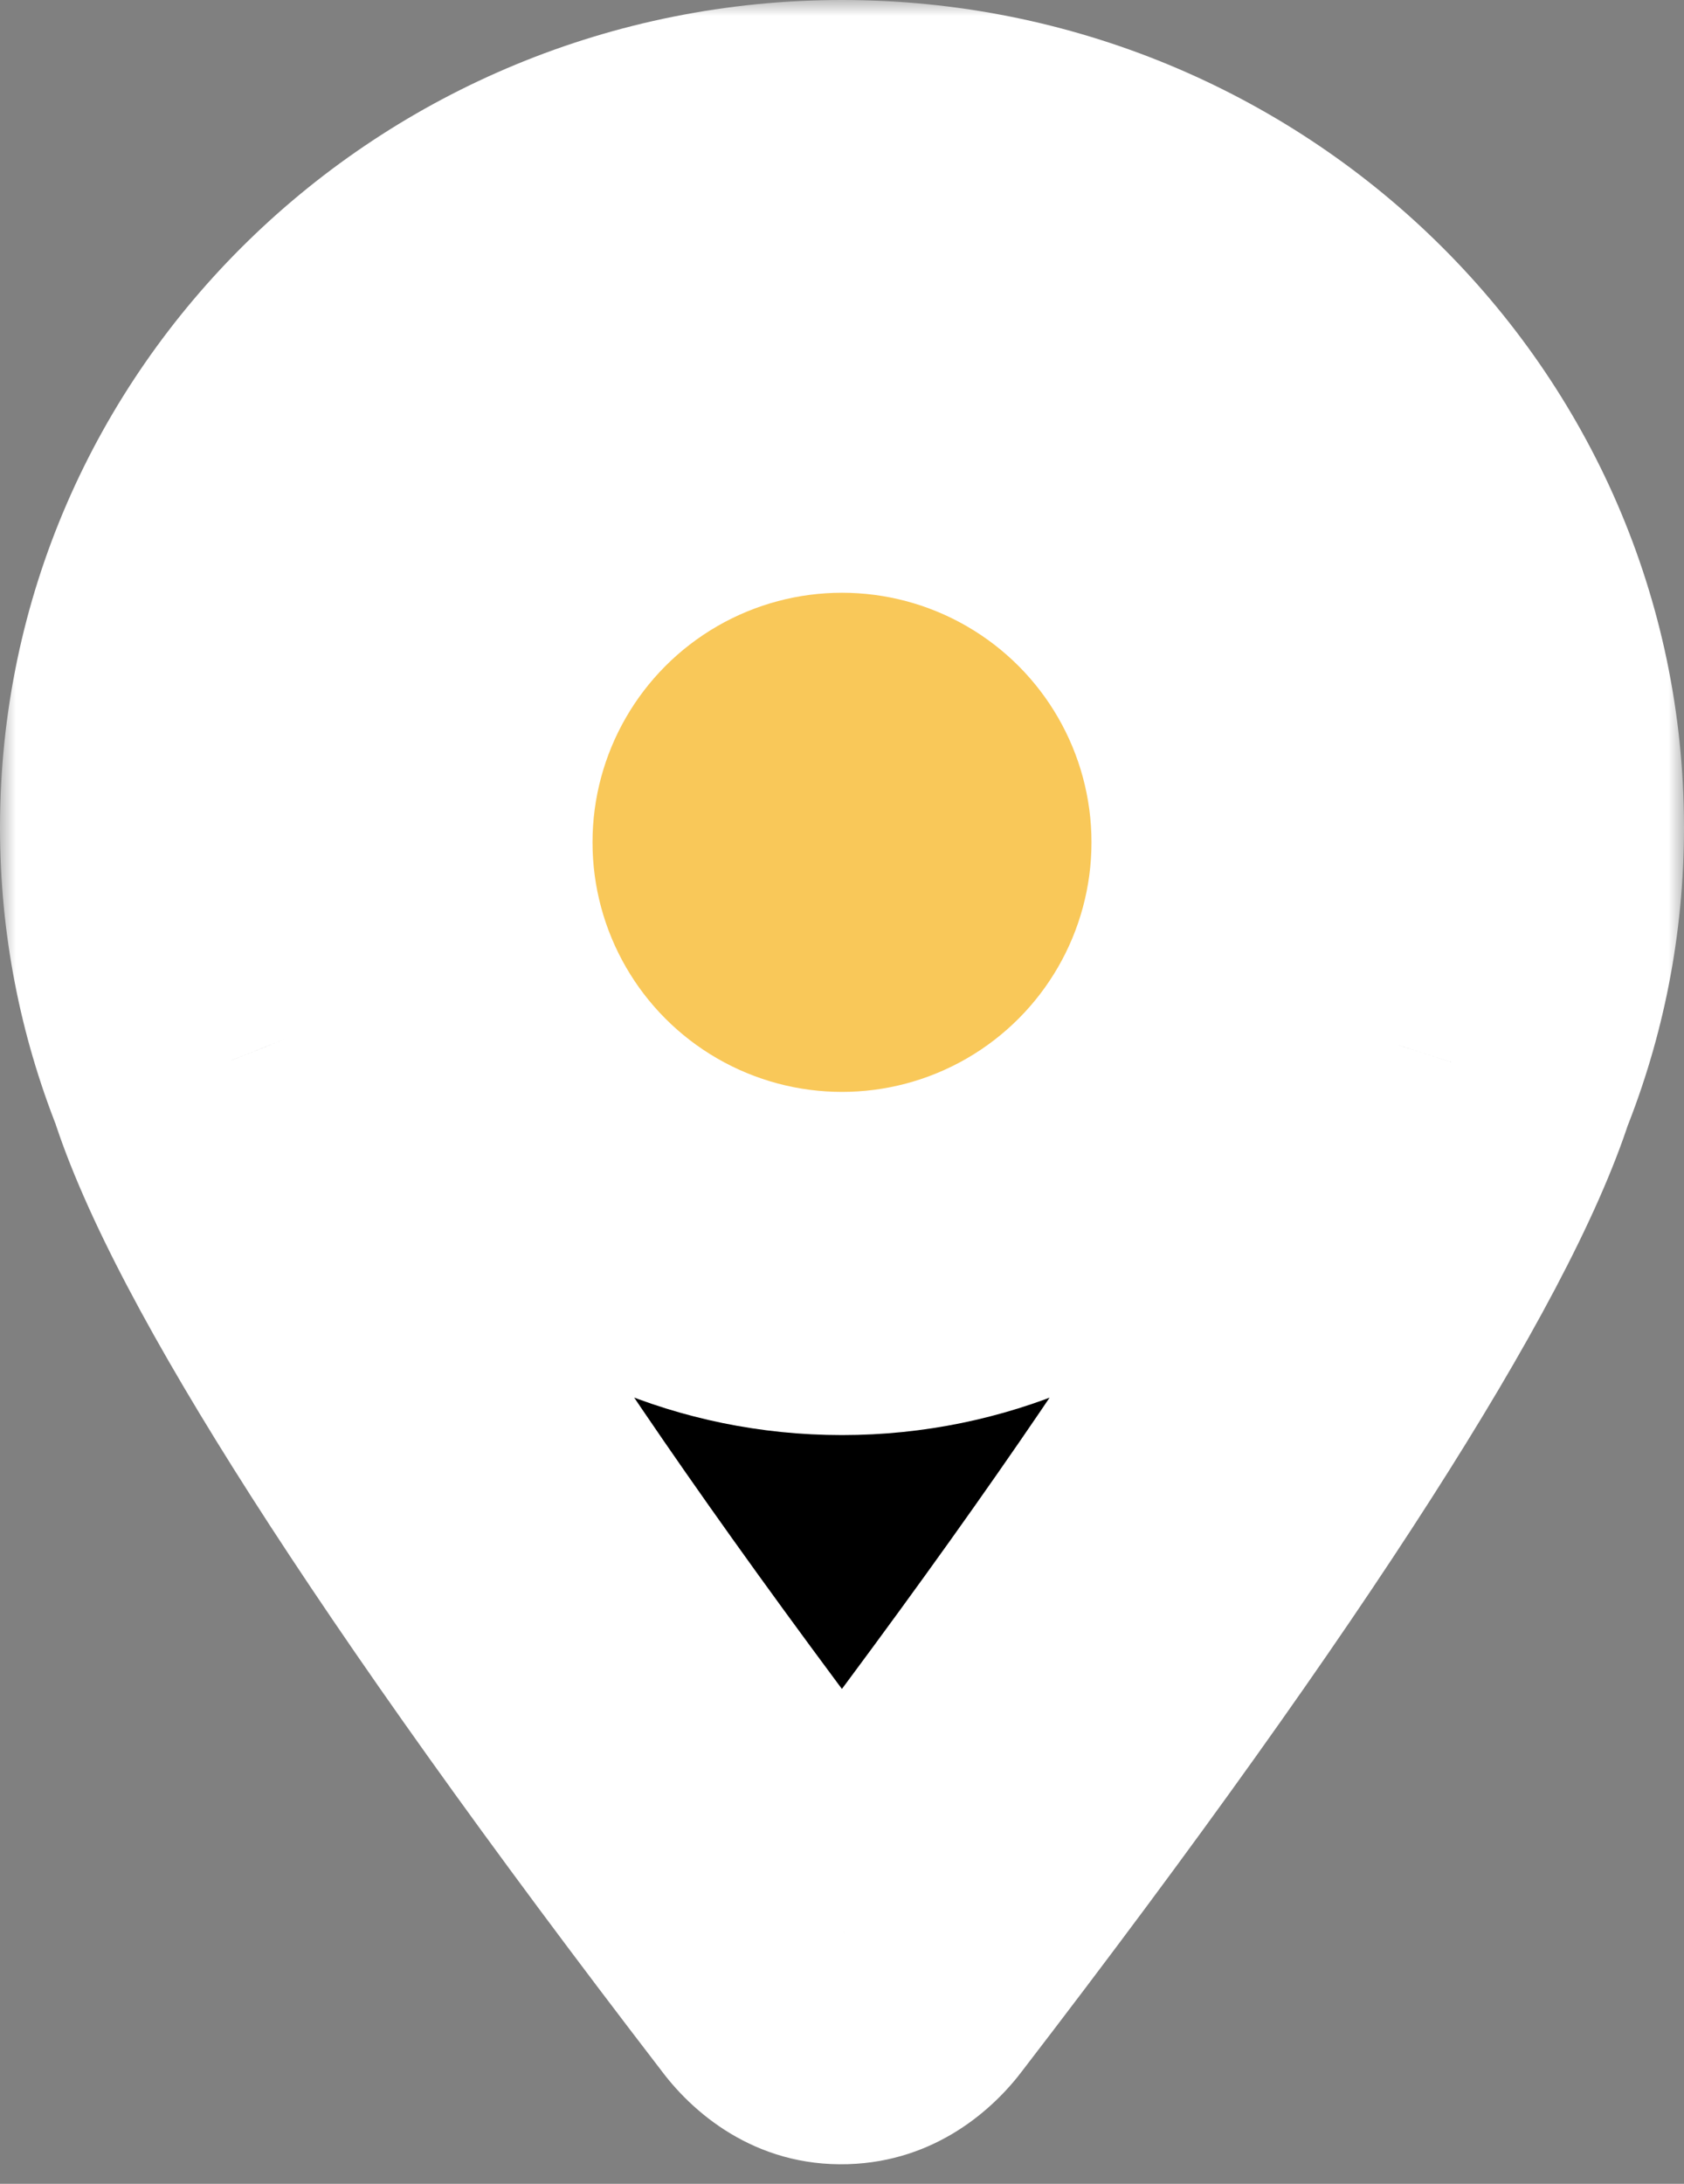 <svg width="54" height="70" viewBox="0 0 54 70" fill="none" xmlns="http://www.w3.org/2000/svg">
<rect x="0" y="0" width="54" height="70" fill="#808080" stroke="none"/>
<mask id="path-1-outside-1_138_6199" maskUnits="userSpaceOnUse" x="0" y="0" width="54" height="70" fill="black">
<rect fill="white" width="54" height="70"/>
<path fill-rule="evenodd" clip-rule="evenodd" d="M27 6C15.402 6 6 15.191 6 26.53C6 29.16 6.506 31.675 7.428 33.987C8.936 38.737 14.87 48.289 25.996 62.755C26.618 63.621 27.414 63.536 27.998 62.755C39.076 48.353 45.006 38.819 46.547 34.048C47.485 31.72 48 29.183 48 26.53C48 15.191 38.598 6 27 6ZM27 40C34.18 40 40 34.18 40 27C40 19.82 34.18 14 27 14C19.82 14 14 19.82 14 27C14 34.18 19.82 40 27 40Z"/>
</mask>
<path fill-rule="evenodd" clip-rule="evenodd" d="M27 6C15.402 6 6 15.191 6 26.53C6 29.16 6.506 31.675 7.428 33.987C8.936 38.737 14.87 48.289 25.996 62.755C26.618 63.621 27.414 63.536 27.998 62.755C39.076 48.353 45.006 38.819 46.547 34.048C47.485 31.72 48 29.183 48 26.53C48 15.191 38.598 6 27 6ZM27 40C34.18 40 40 34.18 40 27C40 19.82 34.18 14 27 14C19.82 14 14 19.82 14 27C14 34.18 19.82 40 27 40Z" fill="black"/>
<path d="M7.428 33.987L13.146 32.17L13.081 31.965L13.001 31.764L7.428 33.987ZM25.996 62.755L30.87 59.256L30.812 59.176L30.752 59.097L25.996 62.755ZM27.998 62.755L23.242 59.097L23.217 59.13L23.192 59.163L27.998 62.755ZM46.547 34.048L40.981 31.807L40.902 32.003L40.837 32.205L46.547 34.048ZM12 26.53C12 18.632 18.587 12 27 12V0C12.217 0 0 11.75 0 26.53H12ZM13.001 31.764C12.356 30.146 12 28.384 12 26.53H0C0 29.936 0.656 33.204 1.854 36.209L13.001 31.764ZM30.752 59.097C25.254 51.948 21.099 46.092 18.16 41.495C15.142 36.775 13.649 33.753 13.146 32.17L1.709 35.803C2.715 38.971 4.943 43.1 8.05 47.96C11.237 52.943 15.612 59.096 21.24 66.413L30.752 59.097ZM23.192 59.163C23.535 58.705 24.702 57.44 26.83 57.376C29.121 57.306 30.451 58.672 30.87 59.256L21.122 66.254C22.163 67.704 24.202 69.46 27.192 69.37C30.02 69.285 31.878 67.587 32.805 66.347L23.192 59.163ZM40.837 32.205C40.318 33.814 38.809 36.848 35.796 41.555C32.859 46.143 28.717 51.98 23.242 59.097L32.754 66.413C38.358 59.128 42.719 52.997 45.902 48.025C49.009 43.172 51.236 39.054 52.257 35.892L40.837 32.205ZM42 26.53C42 28.4 41.638 30.177 40.981 31.807L52.112 36.29C53.331 33.264 54 29.967 54 26.53H42ZM27 12C35.413 12 42 18.633 42 26.53H54C54 11.75 41.783 0 27 0V12ZM34 27C34 30.866 30.866 34 27 34V46C37.493 46 46 37.493 46 27H34ZM27 20C30.866 20 34 23.134 34 27H46C46 16.507 37.493 8 27 8V20ZM20 27C20 23.134 23.134 20 27 20V8C16.507 8 8 16.507 8 27H20ZM27 34C23.134 34 20 30.866 20 27H8C8 37.493 16.507 46 27 46V34Z" fill="white" mask="url(#path-1-outside-1_138_6199)"/>
<circle cx="27" cy="27" r="8" fill="#F9C859"/>
</svg>
